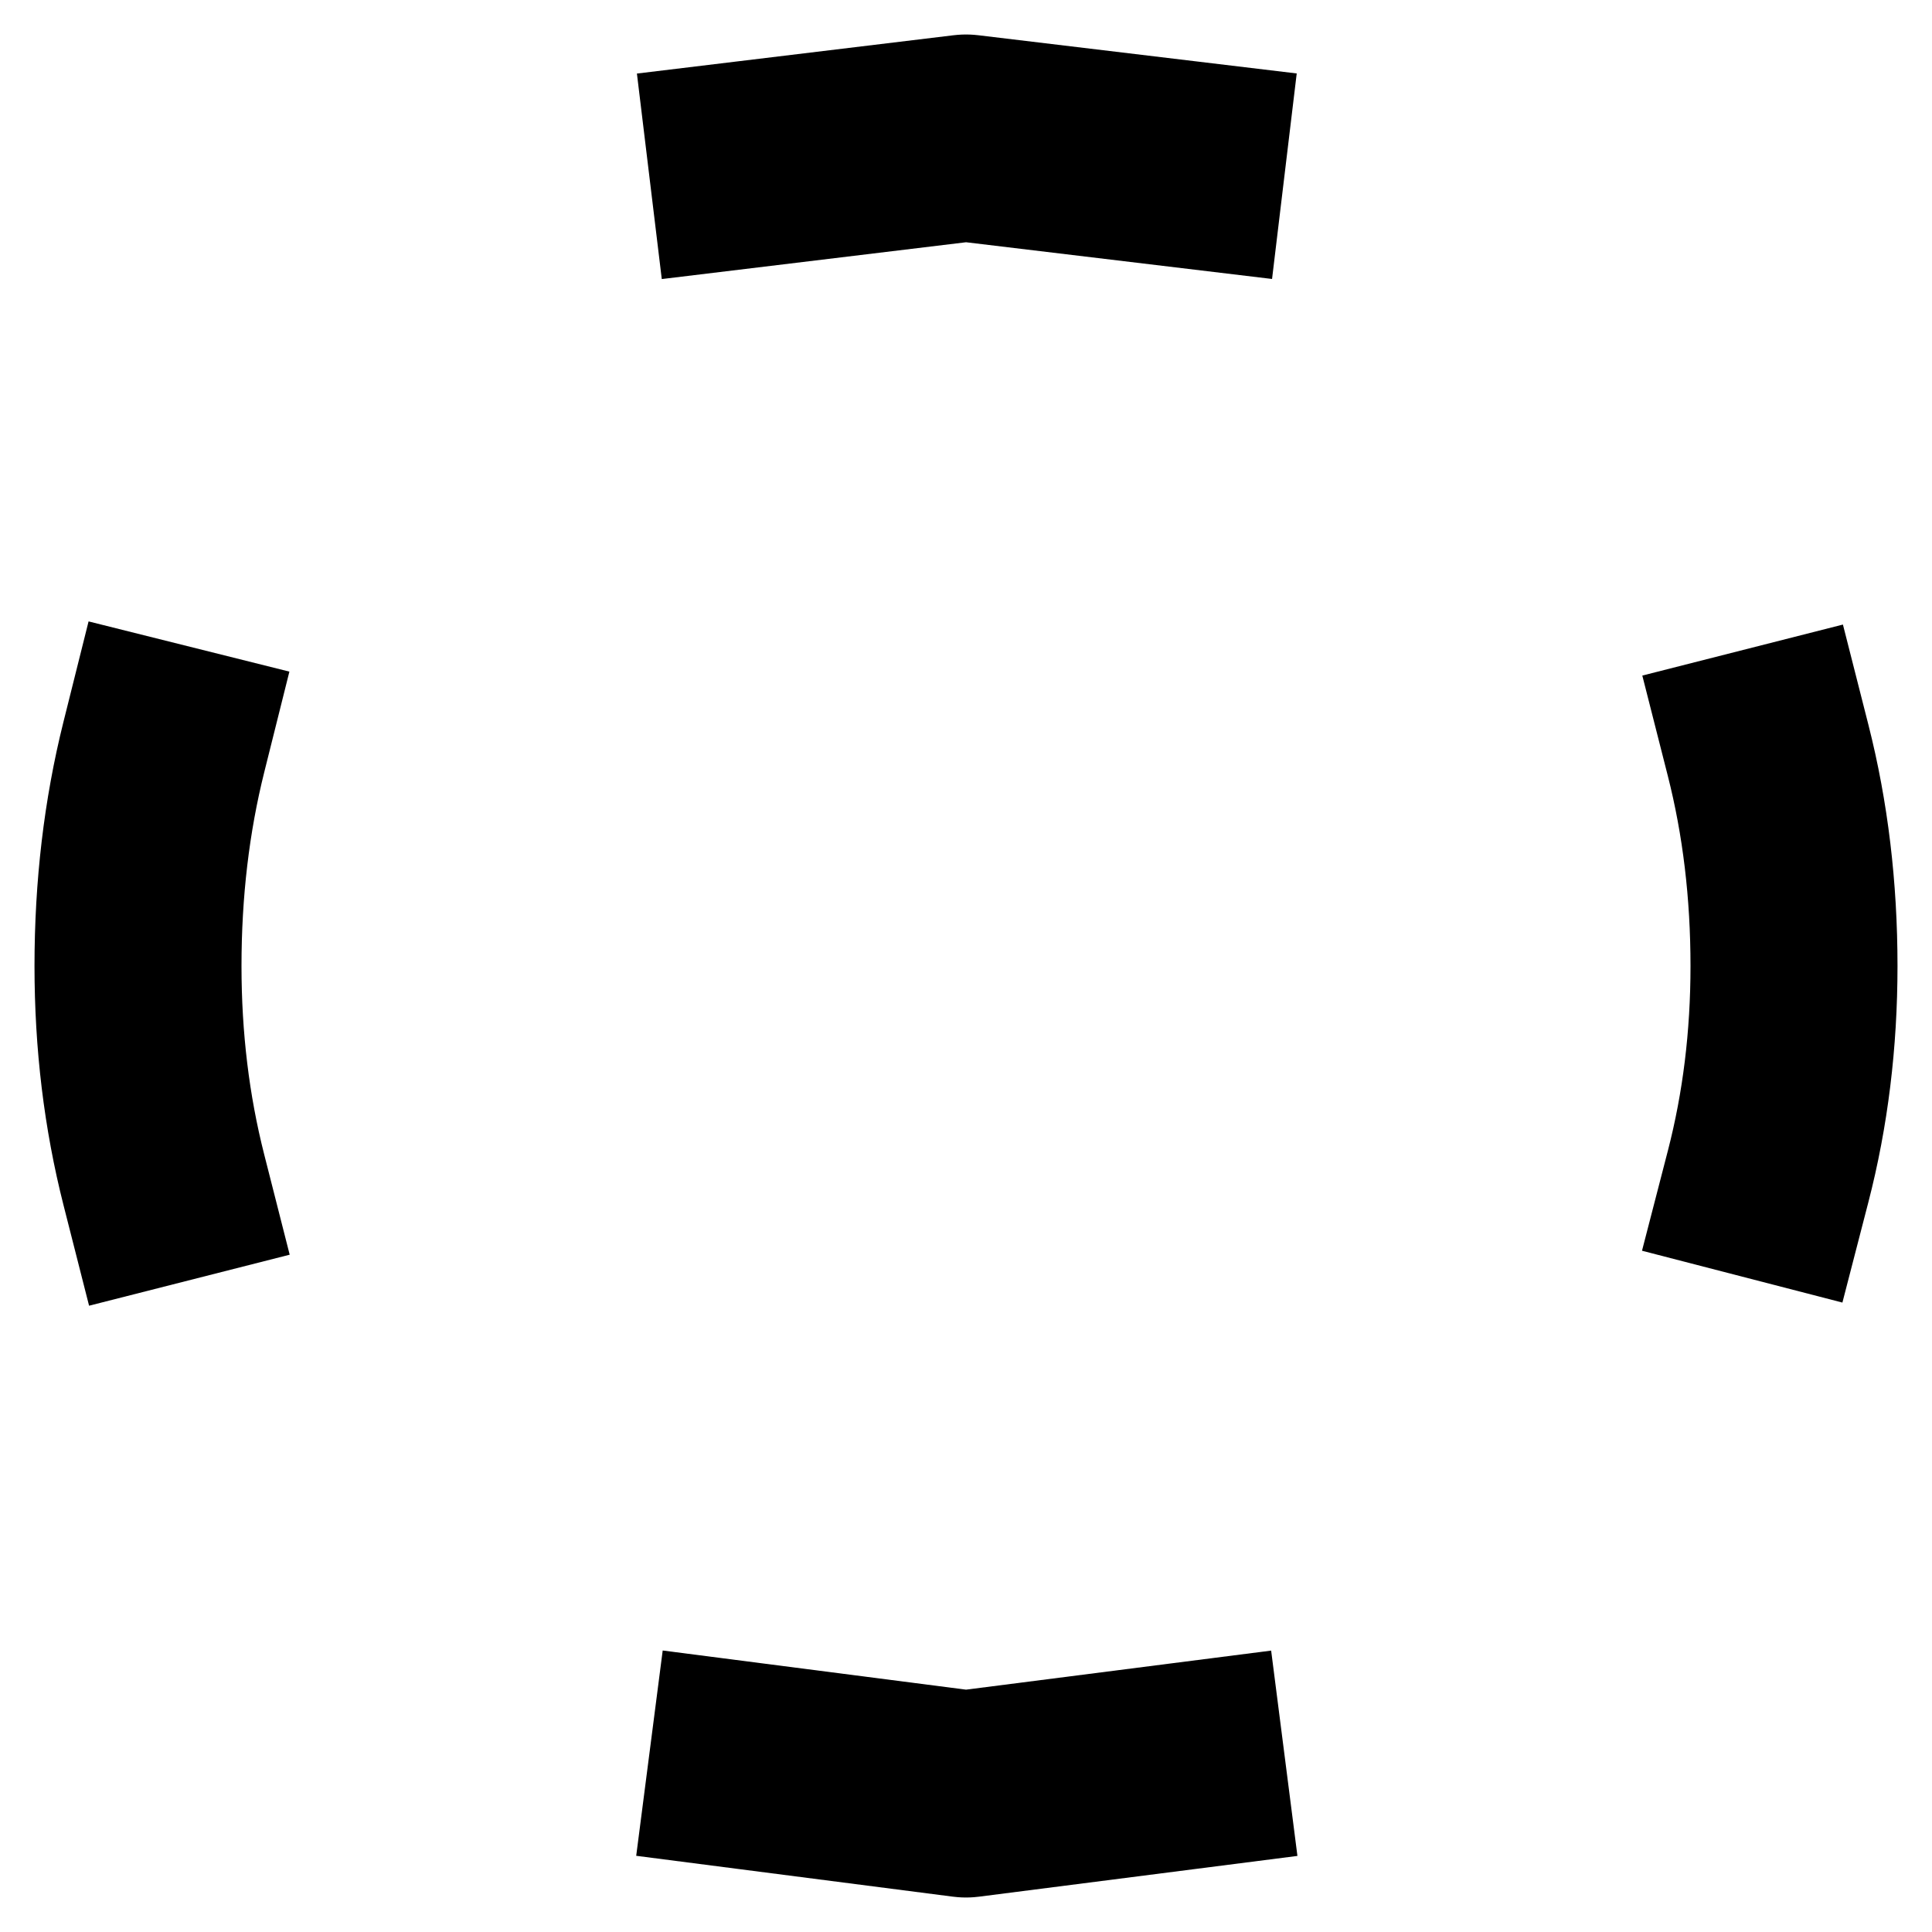 <?xml version="1.0" encoding="UTF-8" standalone="no"?>
<svg xmlns:ffdec="https://www.free-decompiler.com/flash" xmlns:xlink="http://www.w3.org/1999/xlink" ffdec:objectType="shape" height="56.0px" width="56.0px" xmlns="http://www.w3.org/2000/svg">
  <g transform="matrix(1.0, 0.0, 0.0, 1.0, 28.0, 28.0)">
    <path d="M23.25 -6.25 Q24.0 -3.3 24.0 0.0 24.0 3.2 23.25 6.1 M-6.2 -23.25 L0.0 -24.0 6.25 -23.25 M-23.25 6.2 Q-24.0 3.25 -24.0 0.0 -24.0 -3.35 -23.25 -6.35 M6.25 23.2 L0.0 24.0 -6.2 23.2" fill="none" stroke="#000000" stroke-linecap="square" stroke-linejoin="round" stroke-width="6.0"/>
  </g>
</svg>
